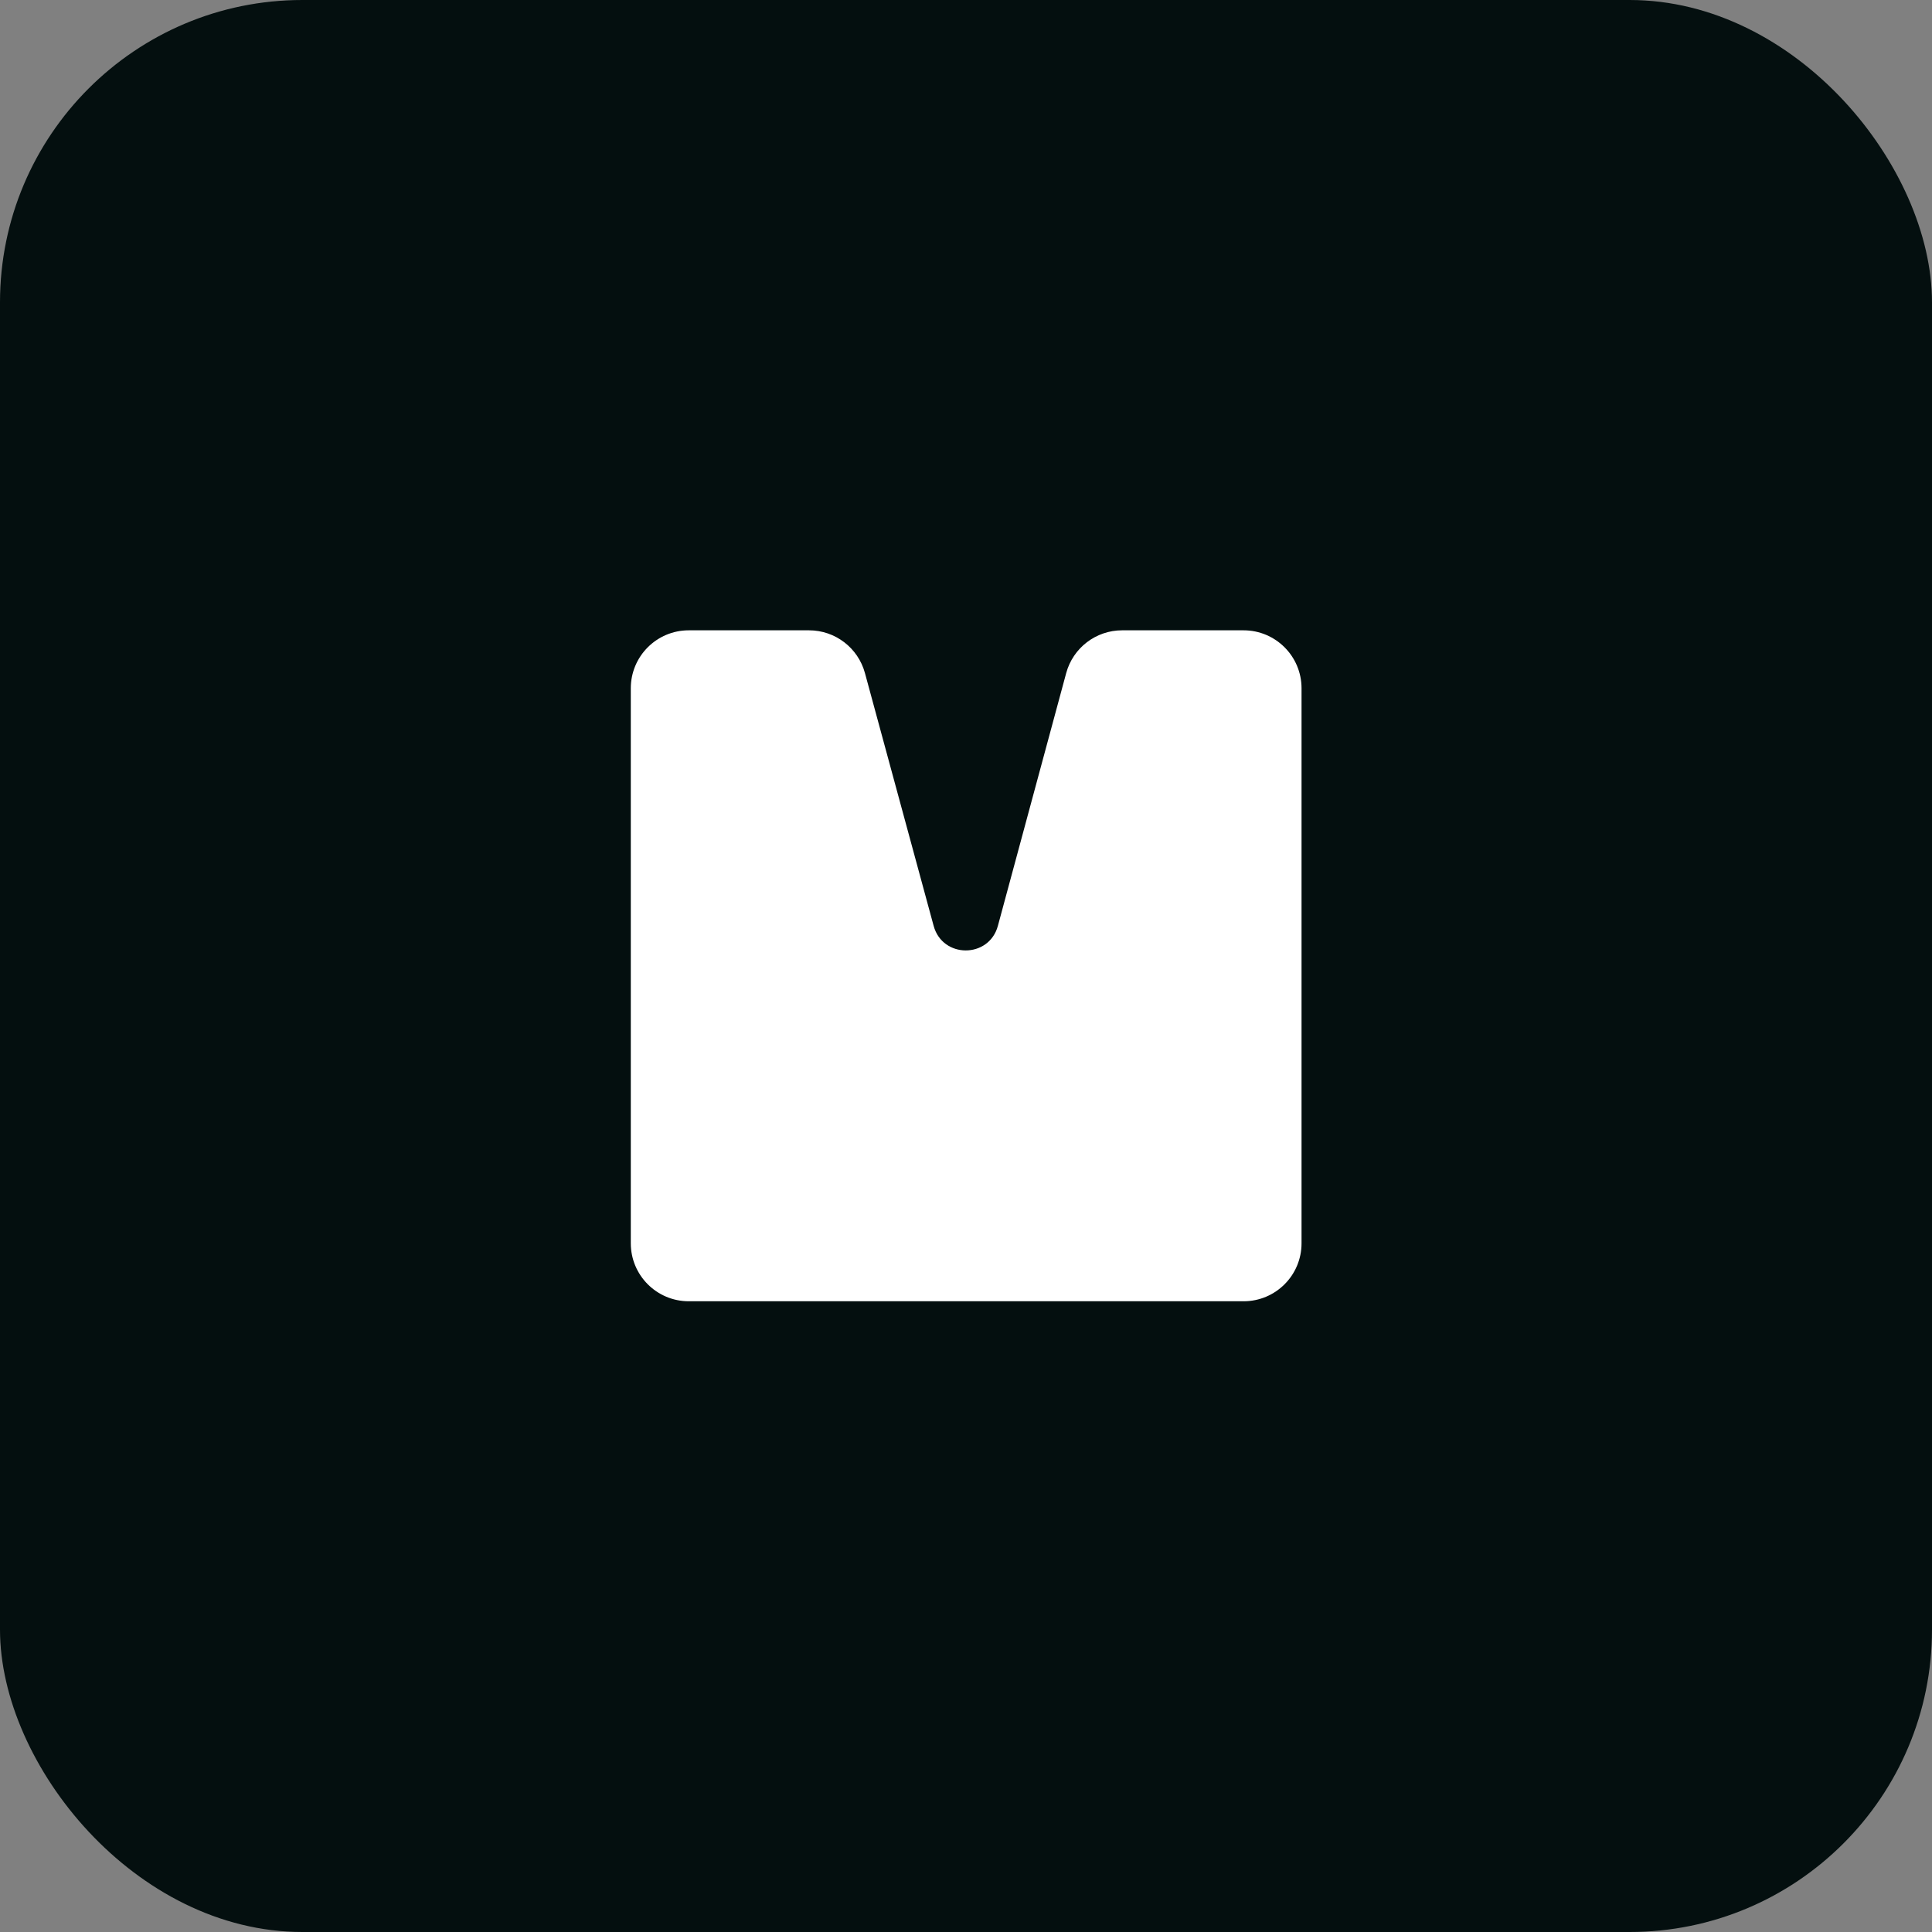 <svg width="4000" height="4000" viewBox="0 0 4000 4000" fill="none" xmlns="http://www.w3.org/2000/svg">
<rect x="0" y="0" width="4000" height="4000" fill="#808080" stroke="none"/>
<rect width="4000" height="4000" rx="626" fill="#040F0F"/>
<path d="M1306 1425C1306 1358.73 1359.73 1305 1426 1305H1674.98C1729.13 1305 1776.58 1341.27 1790.78 1393.53L1933.01 1916.92C1951.45 1984.76 2047.69 1984.69 2066.03 1916.83L2207.4 1393.7C2221.54 1341.35 2269.02 1305 2323.24 1305H2574.7C2640.98 1305 2694.7 1358.73 2694.7 1425V2574.13C2694.7 2640.41 2640.98 2694.13 2574.7 2694.13H2362.25H2027.13H1638.45H1426C1359.73 2694.13 1306 2640.41 1306 2574.13V1425Z" fill="white"/>
</svg>
